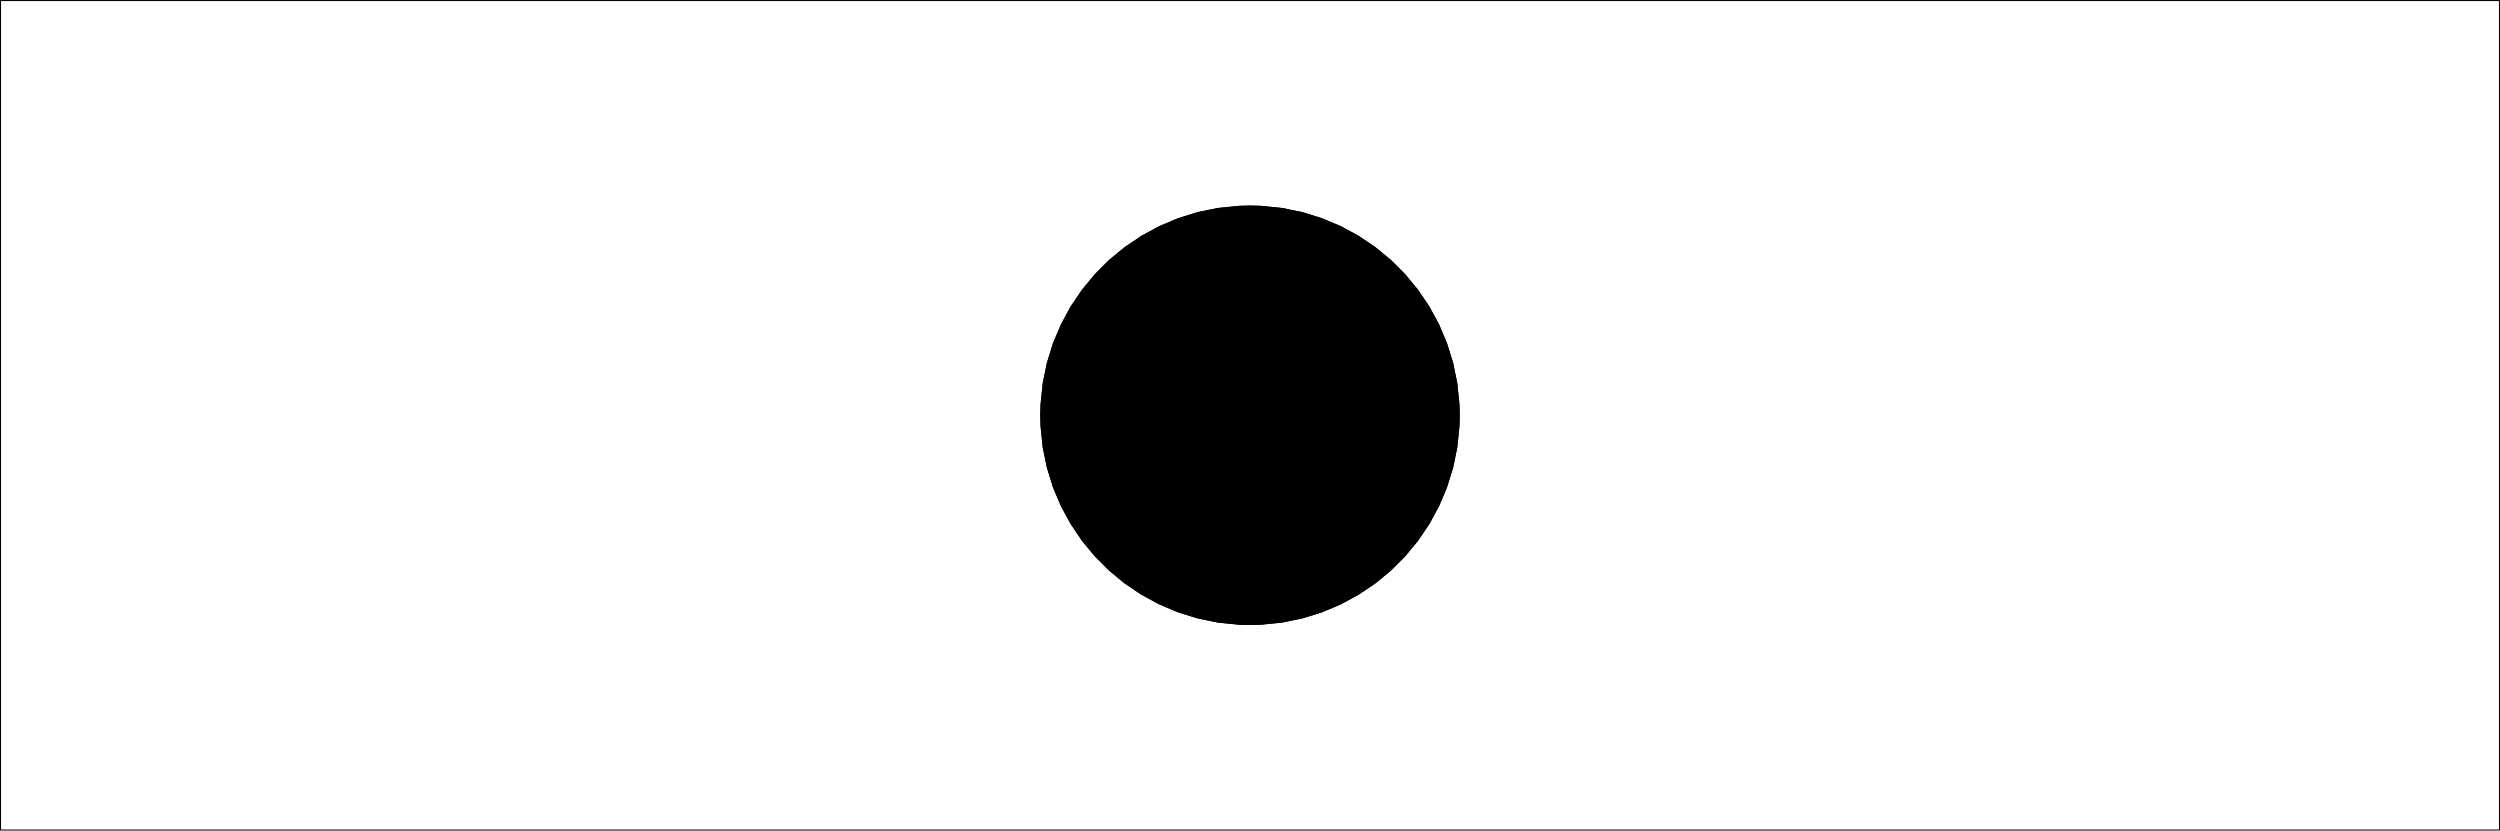 <?xml version="1.0" encoding="UTF-8"?>
<!-- Generated by jsxcad -->
<!DOCTYPE svg PUBLIC "-//W3C//DTD SVG 1.1 Tiny//EN" "http://www.w3.org/Graphics/SVG/1.1/DTD/svg11-tiny.dtd">
<svg baseProfile="tiny" height="39.8mm" width="119.8mm" viewBox="-0 -40 119.8 39.8" version="1.1" stroke="black" stroke-width=".1" fill="none" xmlns="http://www.w3.org/2000/svg">
<path fill="#000000" stroke="#000000" d="M69.887 -19.585 L69.785 -18.577 L69.585 -17.601 L69.293 -16.662 L68.914 -15.765 L68.452 -14.915 L67.913 -14.117 L67.302 -13.376 L66.624 -12.698 L65.883 -12.087 L65.085 -11.548 L64.235 -11.086 L63.338 -10.707 L62.399 -10.415 L61.423 -10.215 L60.415 -10.113 L59.9 -10.1 L59.385 -10.113 L58.377 -10.215 L57.401 -10.415 L56.462 -10.707 L55.565 -11.086 L54.715 -11.548 L53.917 -12.087 L53.176 -12.698 L52.498 -13.376 L51.887 -14.117 L51.348 -14.915 L50.886 -15.765 L50.507 -16.662 L50.215 -17.601 L50.015 -18.577 L49.913 -19.585 L49.9 -20.1 L49.913 -20.615 L50.015 -21.623 L50.215 -22.599 L50.507 -23.538 L50.886 -24.435 L51.348 -25.285 L51.887 -26.083 L52.498 -26.824 L53.176 -27.502 L53.917 -28.113 L54.715 -28.652 L55.565 -29.114 L56.462 -29.493 L57.401 -29.785 L58.377 -29.985 L59.385 -30.087 L59.9 -30.1 L60.415 -30.087 L61.423 -29.985 L62.399 -29.785 L63.338 -29.493 L64.235 -29.114 L65.085 -28.652 L65.883 -28.113 L66.624 -27.502 L67.302 -26.824 L67.913 -26.083 L68.452 -25.285 L68.914 -24.435 L69.293 -23.538 L69.585 -22.599 L69.785 -21.623 L69.887 -20.615 L69.9 -20.1 z"/>
<path stroke="#000000" d="M 0 -0.2 L 119.8 -0.2 L 119.8 -40 L 0 -40 z"/>
<path stroke="#000000" d="M 59.9 -10.1 L 60.415 -10.113 L 61.423 -10.215 L 62.399 -10.415 L 63.338 -10.707 L 64.235 -11.086 L 65.085 -11.548 L 65.883 -12.087 L 66.624 -12.698 L 67.302 -13.376 L 67.913 -14.117 L 68.452 -14.915 L 68.914 -15.765 L 69.293 -16.662 L 69.585 -17.601 L 69.785 -18.577 L 69.887 -19.585 L 69.9 -20.1 L 69.887 -20.615 L 69.785 -21.623 L 69.585 -22.599 L 69.293 -23.538 L 68.914 -24.435 L 68.452 -25.285 L 67.913 -26.083 L 67.302 -26.824 L 66.624 -27.502 L 65.883 -28.113 L 65.085 -28.652 L 64.235 -29.114 L 63.338 -29.493 L 62.399 -29.785 L 61.423 -29.985 L 60.415 -30.087 L 59.9 -30.1 L 59.385 -30.087 L 58.377 -29.985 L 57.401 -29.785 L 56.462 -29.493 L 55.565 -29.114 L 54.715 -28.652 L 53.917 -28.113 L 53.176 -27.502 L 52.498 -26.824 L 51.887 -26.083 L 51.348 -25.285 L 50.886 -24.435 L 50.507 -23.538 L 50.215 -22.599 L 50.015 -21.623 L 49.913 -20.615 L 49.9 -20.1 L 49.913 -19.585 L 50.015 -18.577 L 50.215 -17.601 L 50.507 -16.662 L 50.886 -15.765 L 51.348 -14.915 L 51.887 -14.117 L 52.498 -13.376 L 53.176 -12.698 L 53.917 -12.087 L 54.715 -11.548 L 55.565 -11.086 L 56.462 -10.707 L 57.401 -10.415 L 58.377 -10.215 L 59.385 -10.113 z"/>
</svg>